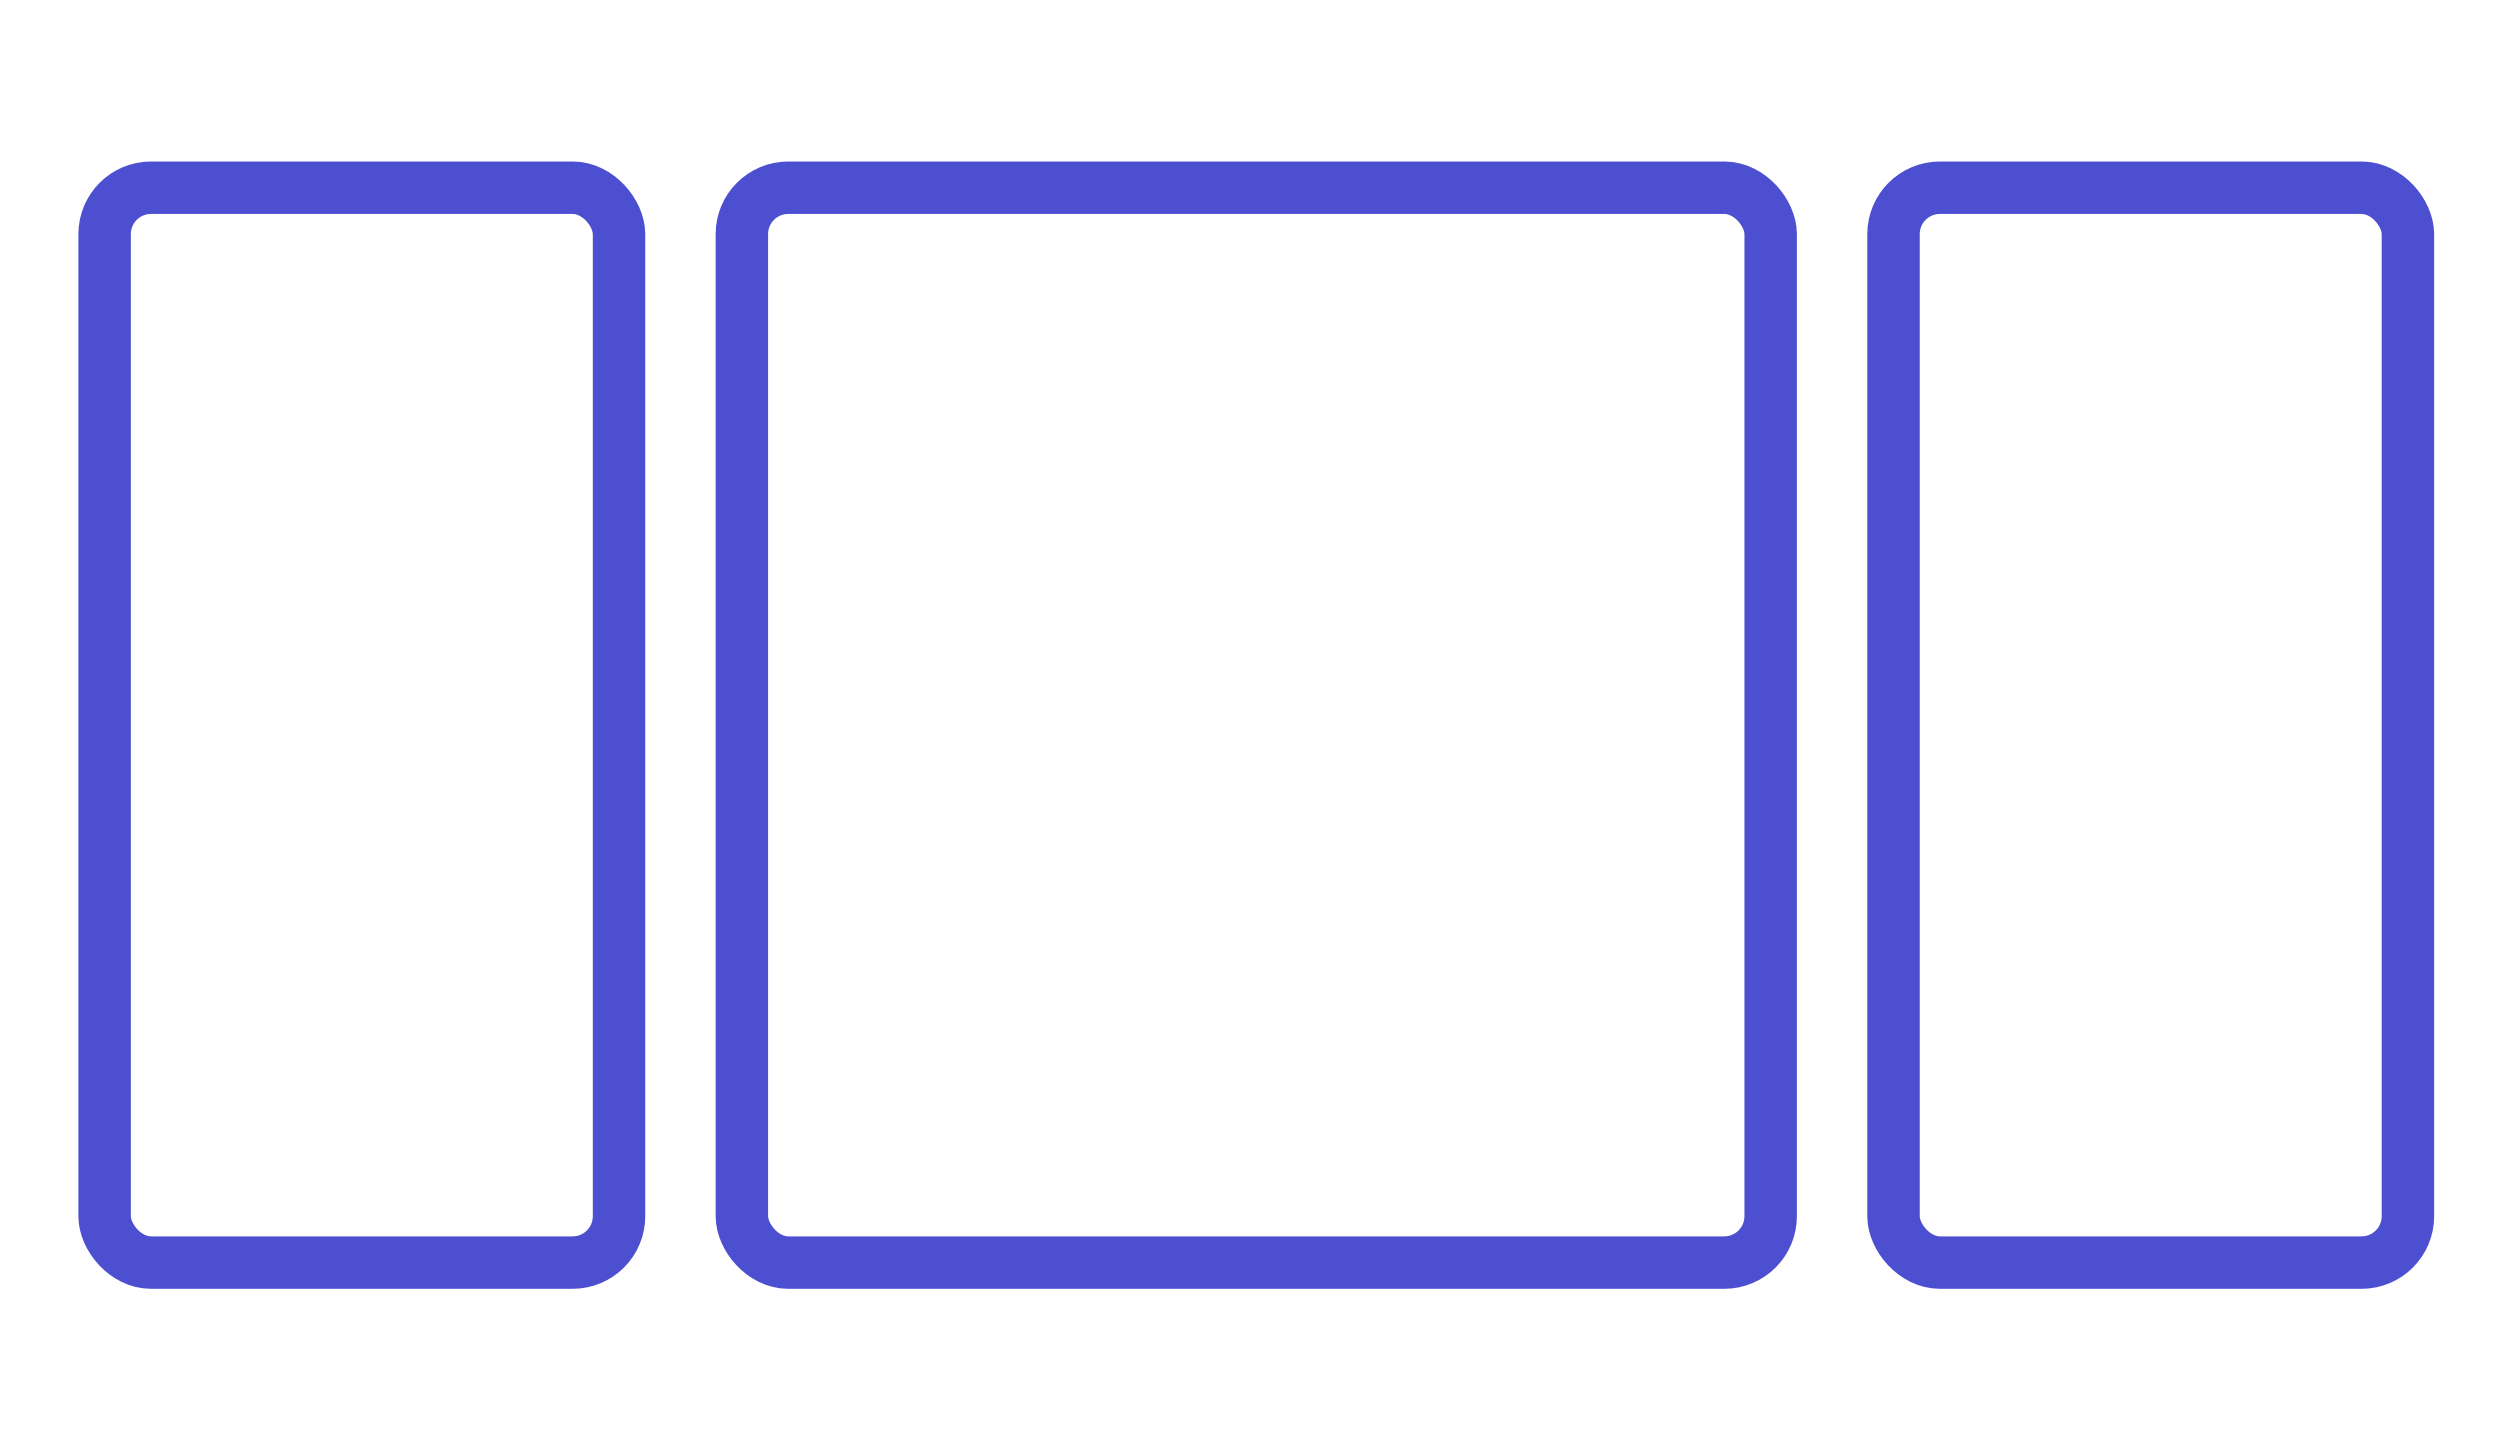 <svg width="143" height="83" viewBox="0 0 143 83" fill="none" xmlns="http://www.w3.org/2000/svg">
<rect x="5.984" y="10.738" width="29.424" height="61.482" rx="2.653" stroke="#4D4FD1" stroke-width="3"/>
<rect x="42.435" y="10.738" width="58.847" height="61.482" rx="2.653" stroke="#4D4FD1" stroke-width="3"/>
<rect x="108.309" y="10.738" width="29.424" height="61.482" rx="2.653" stroke="#4D4FD1" stroke-width="3"/>
</svg>
